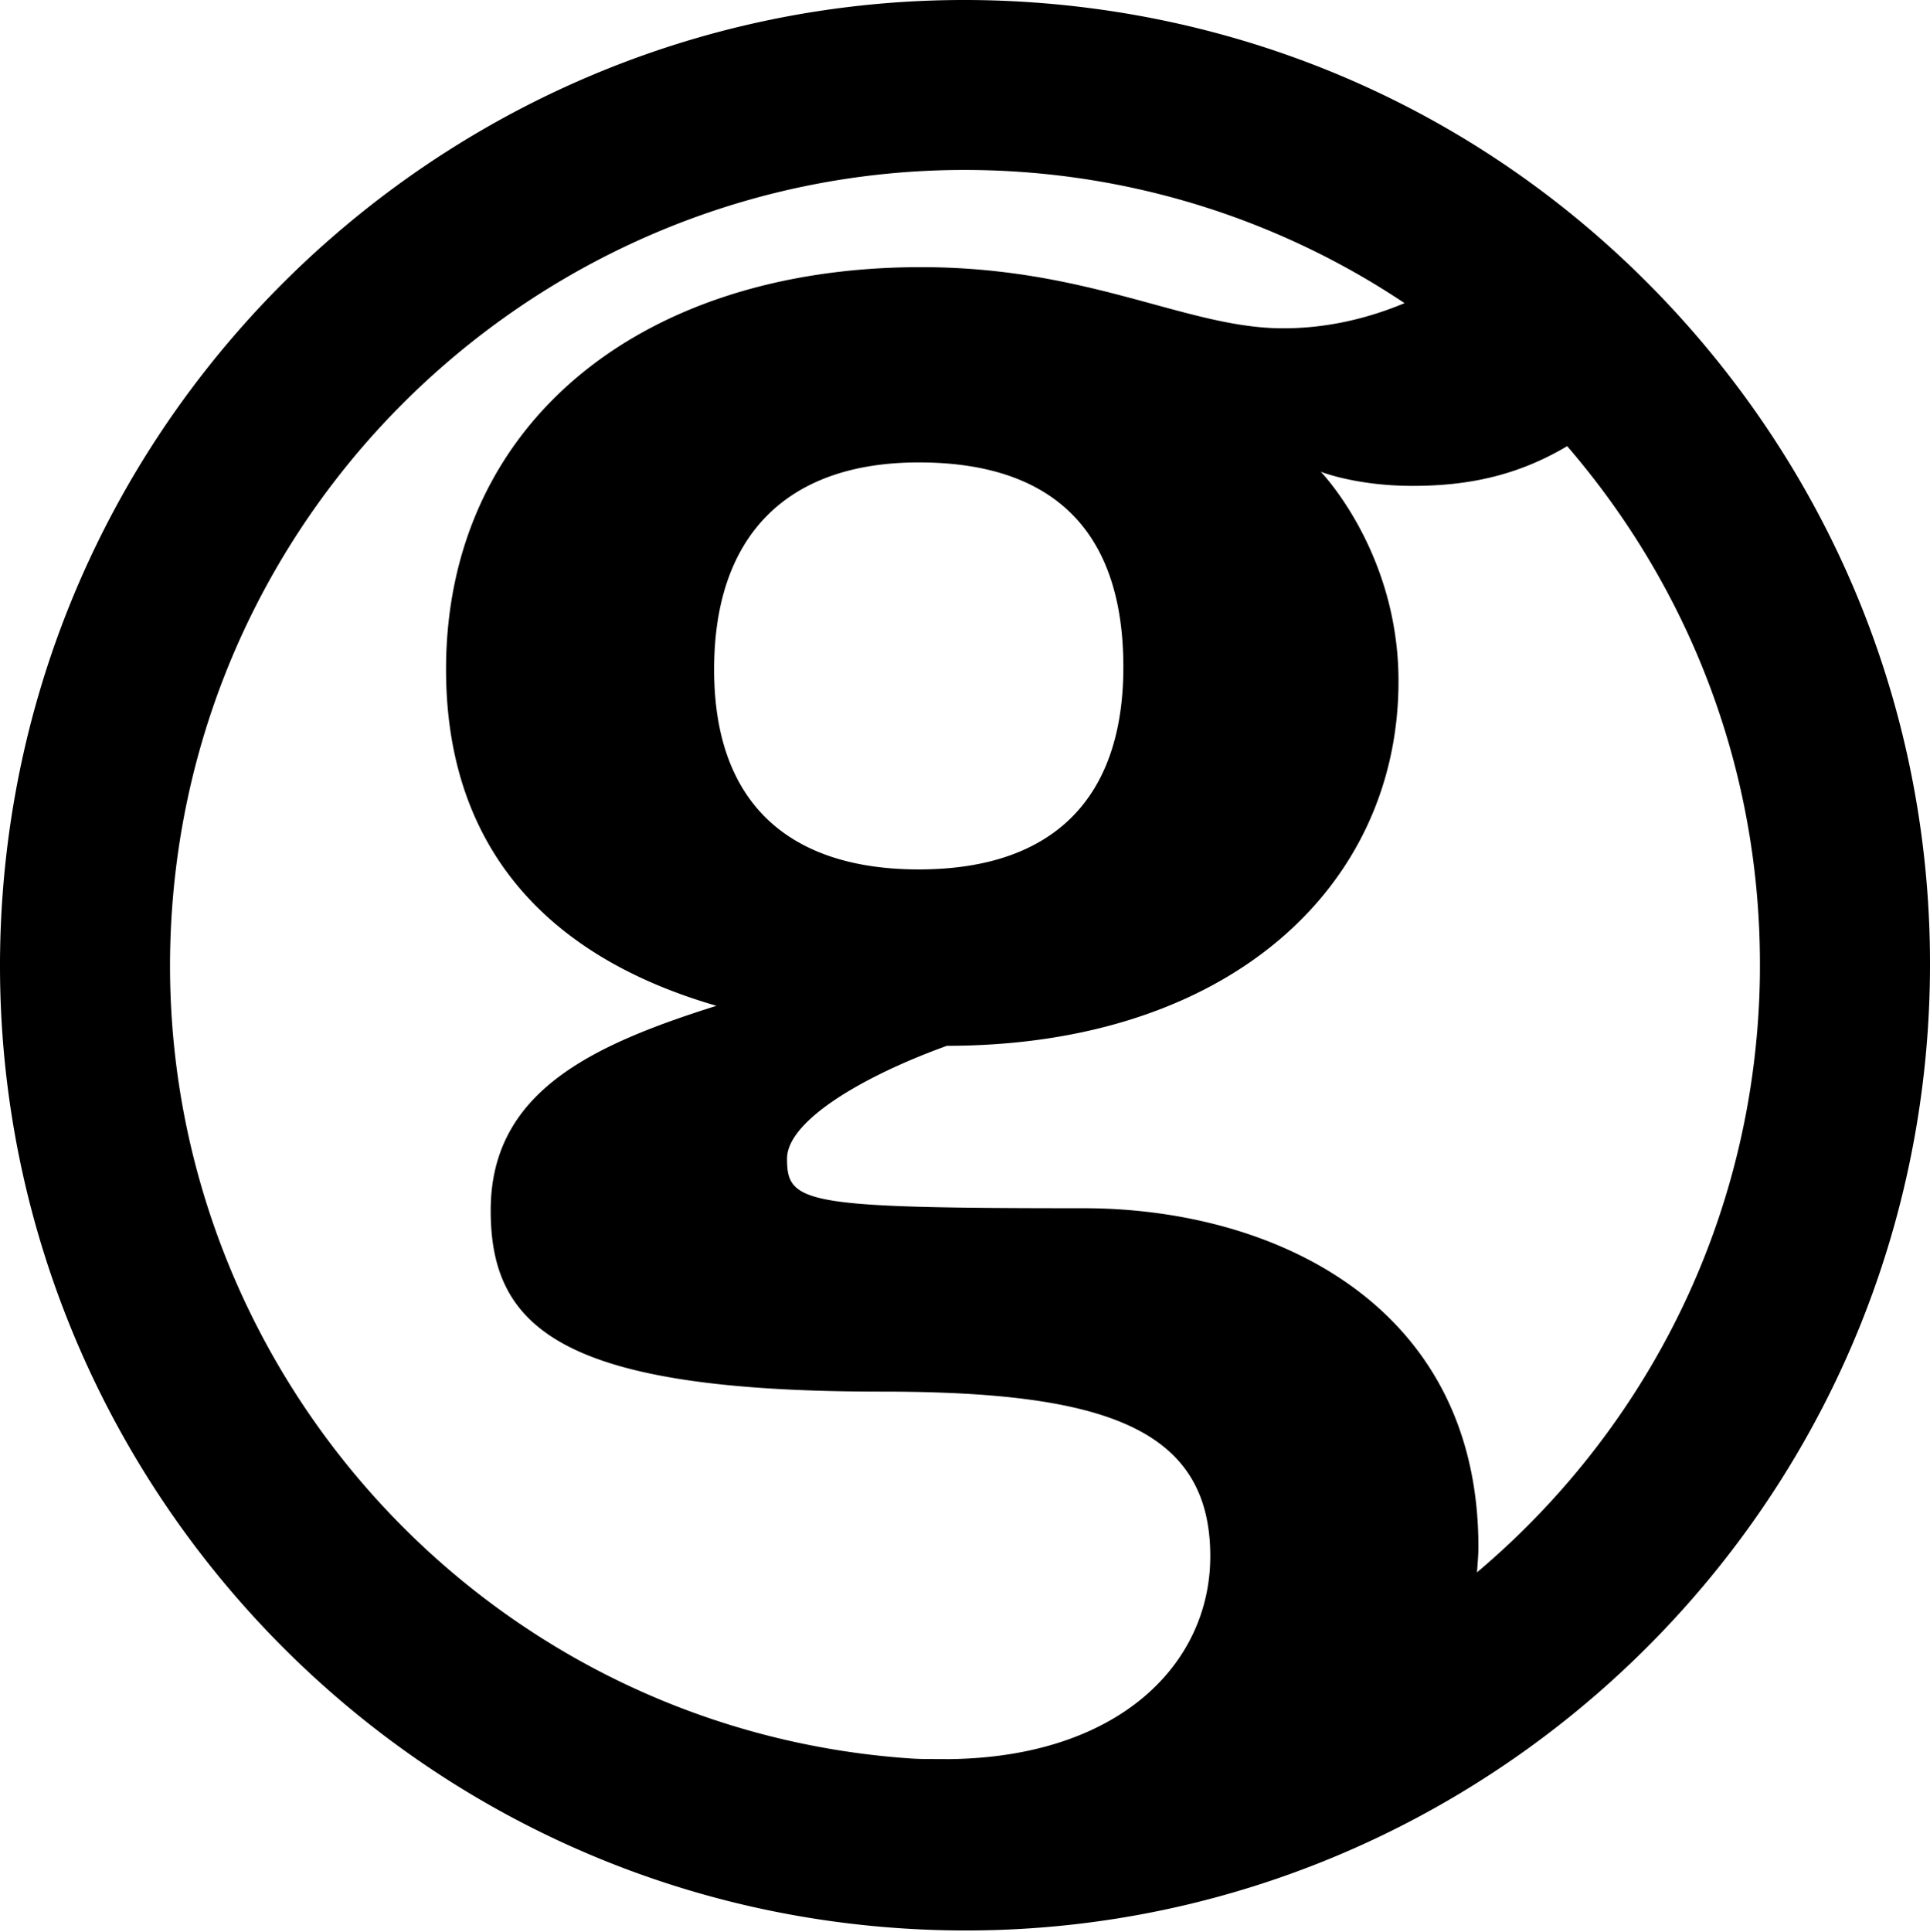<svg fill="currentColor" viewBox="0 0 1500 1501" xmlns="http://www.w3.org/2000/svg" xml:space="preserve"><path d="M52.263 10.647C47.089 4.699 39.917 1.123 32.056.573 15.833-.562 1.709 11.716.572 27.941-.561 44.167 11.718 58.293 27.939 59.427c16.222 1.14 30.344-11.143 31.487-27.37.548-7.86-1.994-15.463-7.163-21.41ZM5.757 28.304c.935-13.368 12.571-23.483 25.938-22.55a24.148 24.148 0 0 1 11.741 4.011c-1.188.495-2.426.769-3.713.769-2.941 0-5.892-1.869-11.068-1.869-8.697 0-14.52 4.889-14.52 12.295 0 5.175 2.804 8.698 8.267 10.28-3.883 1.222-6.902 2.658-6.902 6.255 0 3.596 2.158 5.536 11.933 5.536 6.761 0 10.064 1.078 10.064 5.032 0 3.276-2.774 6.153-8.021 6.201-.392-.007-.779.006-1.174-.023-13.364-.933-23.48-12.57-22.545-25.937Zm29.083-7.418c0 4.029-2.157 6.186-6.254 6.186-3.882 0-6.256-1.941-6.256-6.11 0-4.1 2.23-6.329 6.256-6.329 4.17-.001 6.254 2.157 6.254 6.253Zm19.401 10.808c-.477 6.812-3.741 12.769-8.589 16.861.014-.26.042-.51.042-.779 0-7.403-6.254-10.35-12.076-10.35-8.555 0-9.059-.146-9.059-1.514 0-1.149 2.3-2.516 4.888-3.45 8.555 0 13.804-4.815 13.804-11.145 0-3.952-2.376-6.399-2.376-6.399s1.081.432 2.809.432c1.789 0 3.269-.352 4.724-1.214 3.832 4.45 5.892 10.008 5.892 15.825.002.578-.018 1.156-.059 1.733Z" transform="translate(-12.699 -12.718) scale(25.424)" /></svg>
